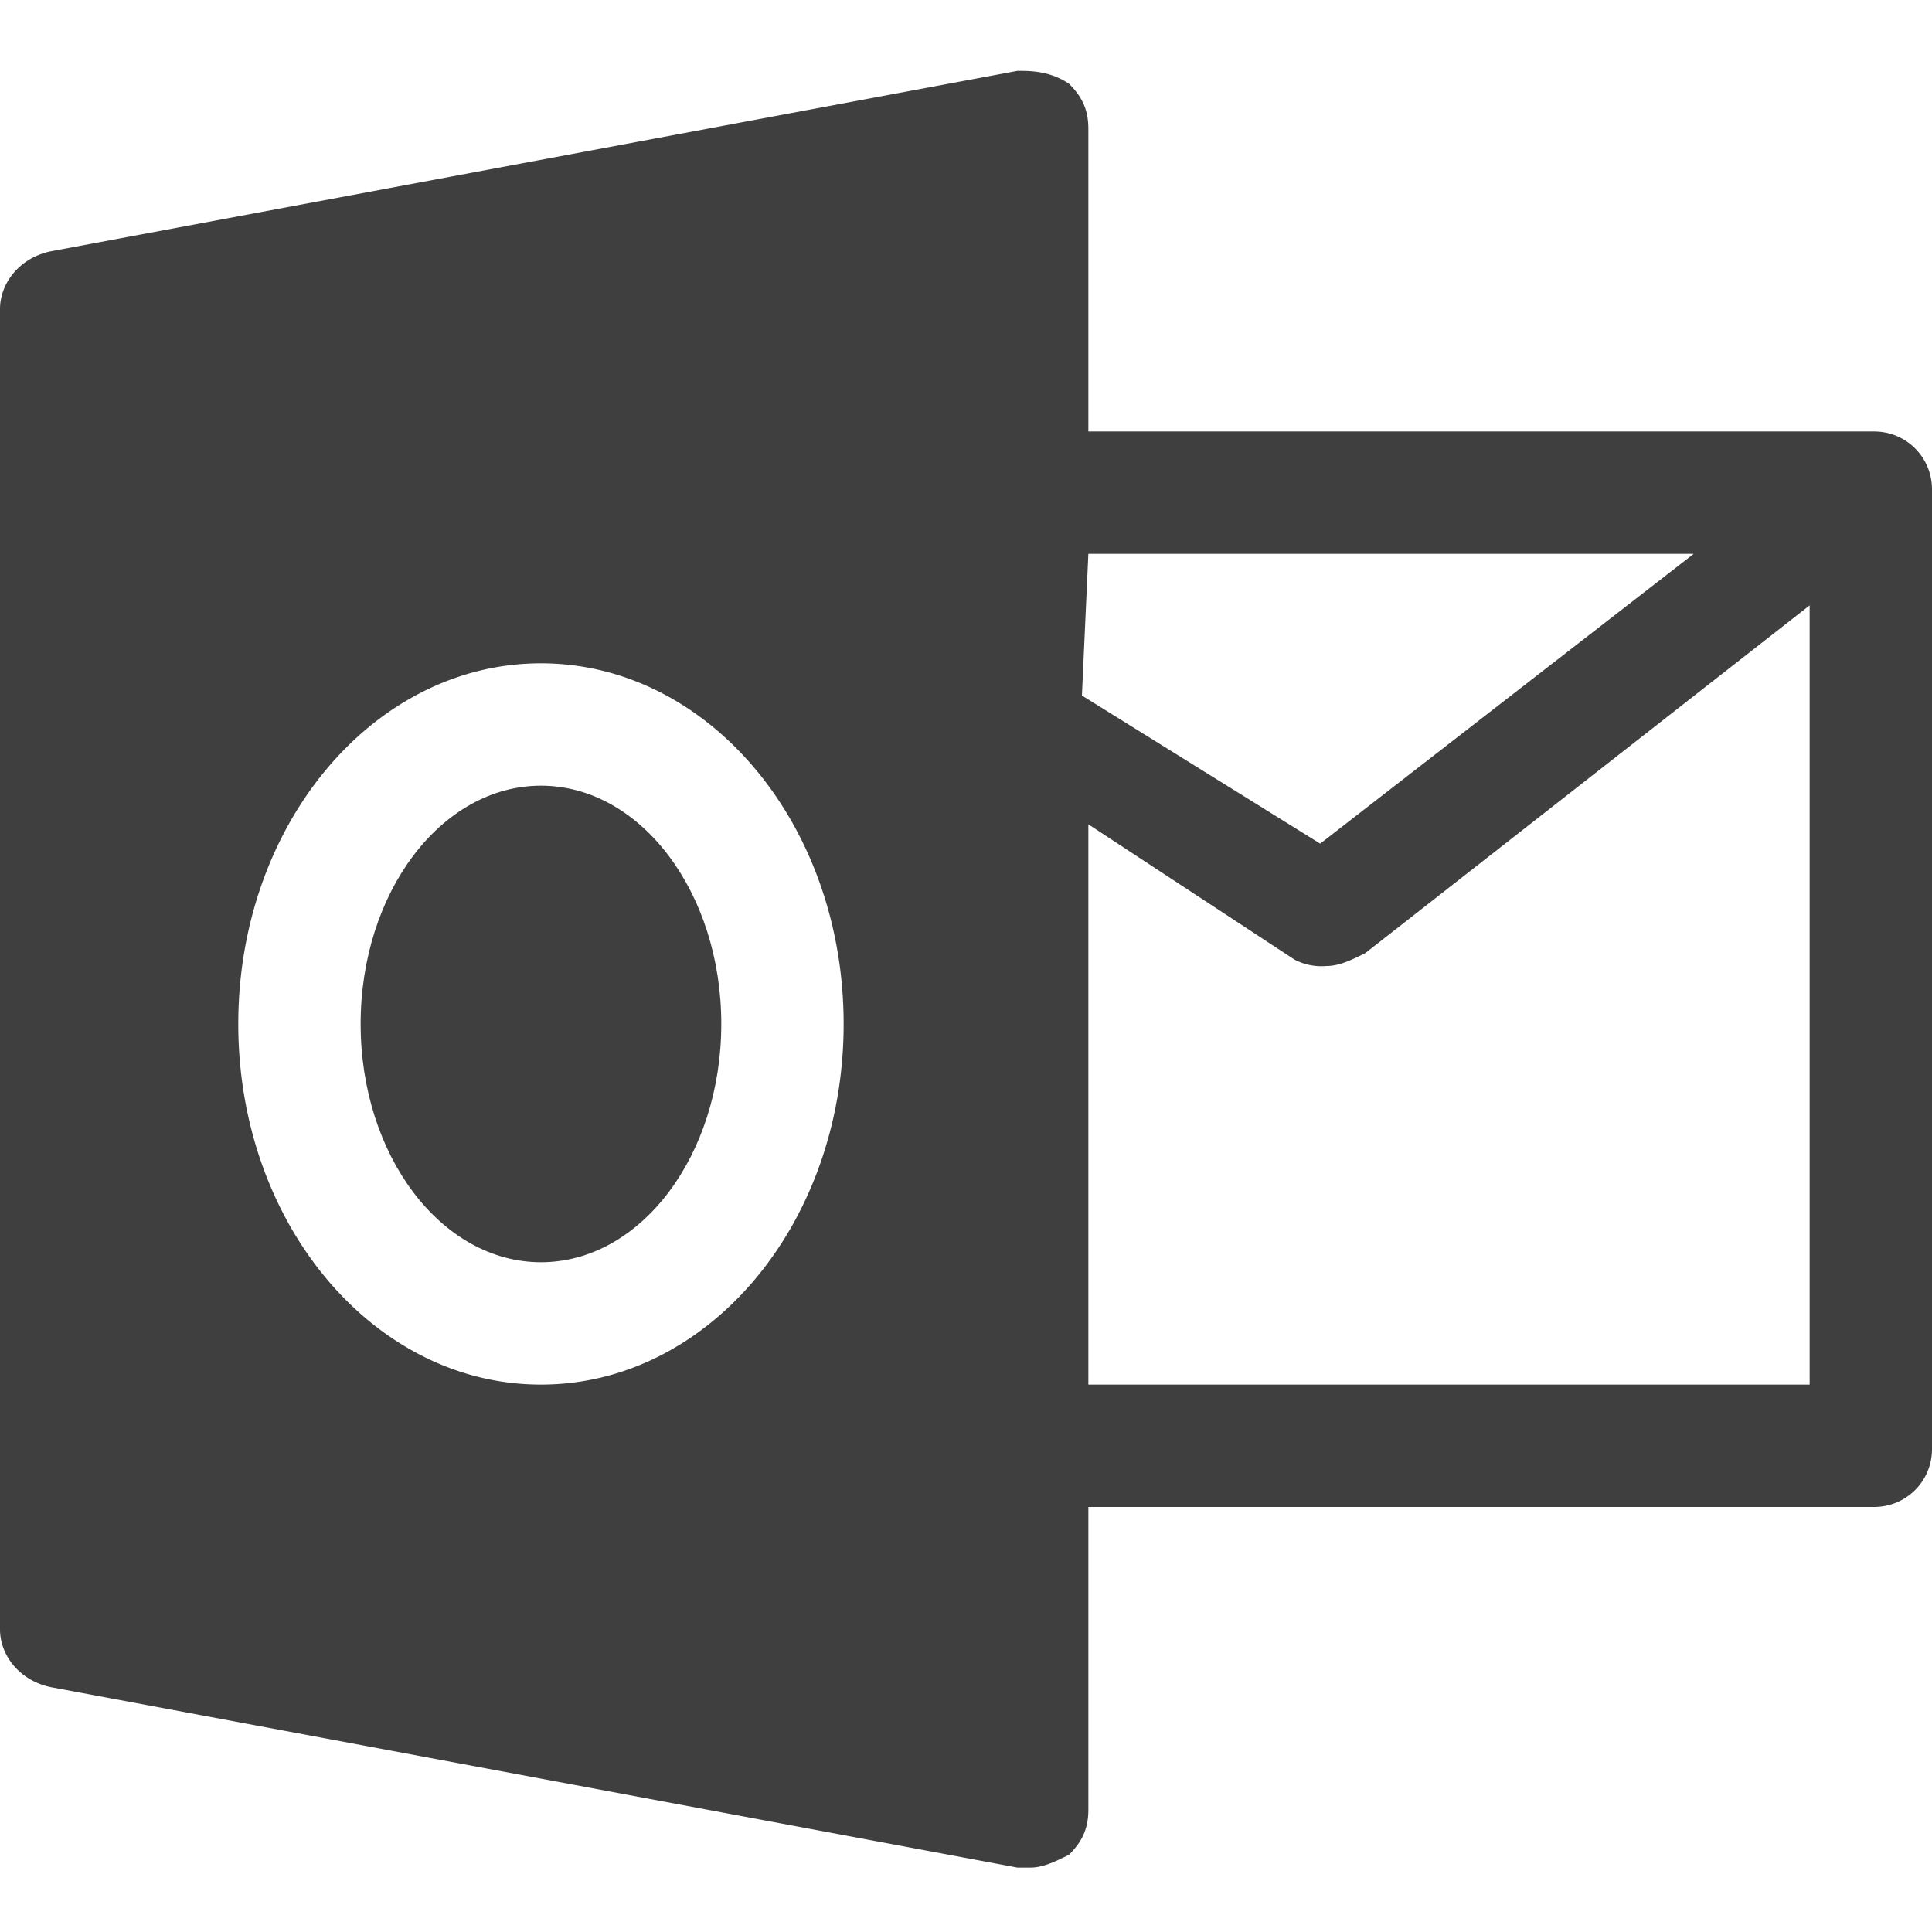 <svg xmlns="http://www.w3.org/2000/svg" viewBox="0 0 30 30" fill="#3f3f3f"><path d="M29.1 6.7H16.9V2c0-.3-.1-.5-.3-.7-.3-.2-.6-.2-.8-.2L.8 3.9c-.5.1-.8.5-.8.9v20.5c0 .4.3.8.8.9l15 2.8h.2c.2 0 .4-.1.6-.2.2-.2.3-.4.3-.7v-4.7h12.2c.5 0 .9-.4.9-.9V7.6c0-.5-.4-.9-.9-.9zM8.4 21.5c-2.6 0-4.7-2.5-4.7-5.6s2.1-5.6 4.7-5.6 4.7 2.5 4.7 5.6-2.1 5.6-4.7 5.6zm8.5-12.9h9.4l-5.8 4.5-3.7-2.3.1-2.2zm11.2 12.9H16.9v-8.7l3.2 2.1a.9.9 0 0 0 .5.1c.2 0 .4-.1.6-.2l6.9-5.4v12.1z"/><ellipse cx="8.4" cy="15.9" rx="2.8" ry="3.7"/></svg>